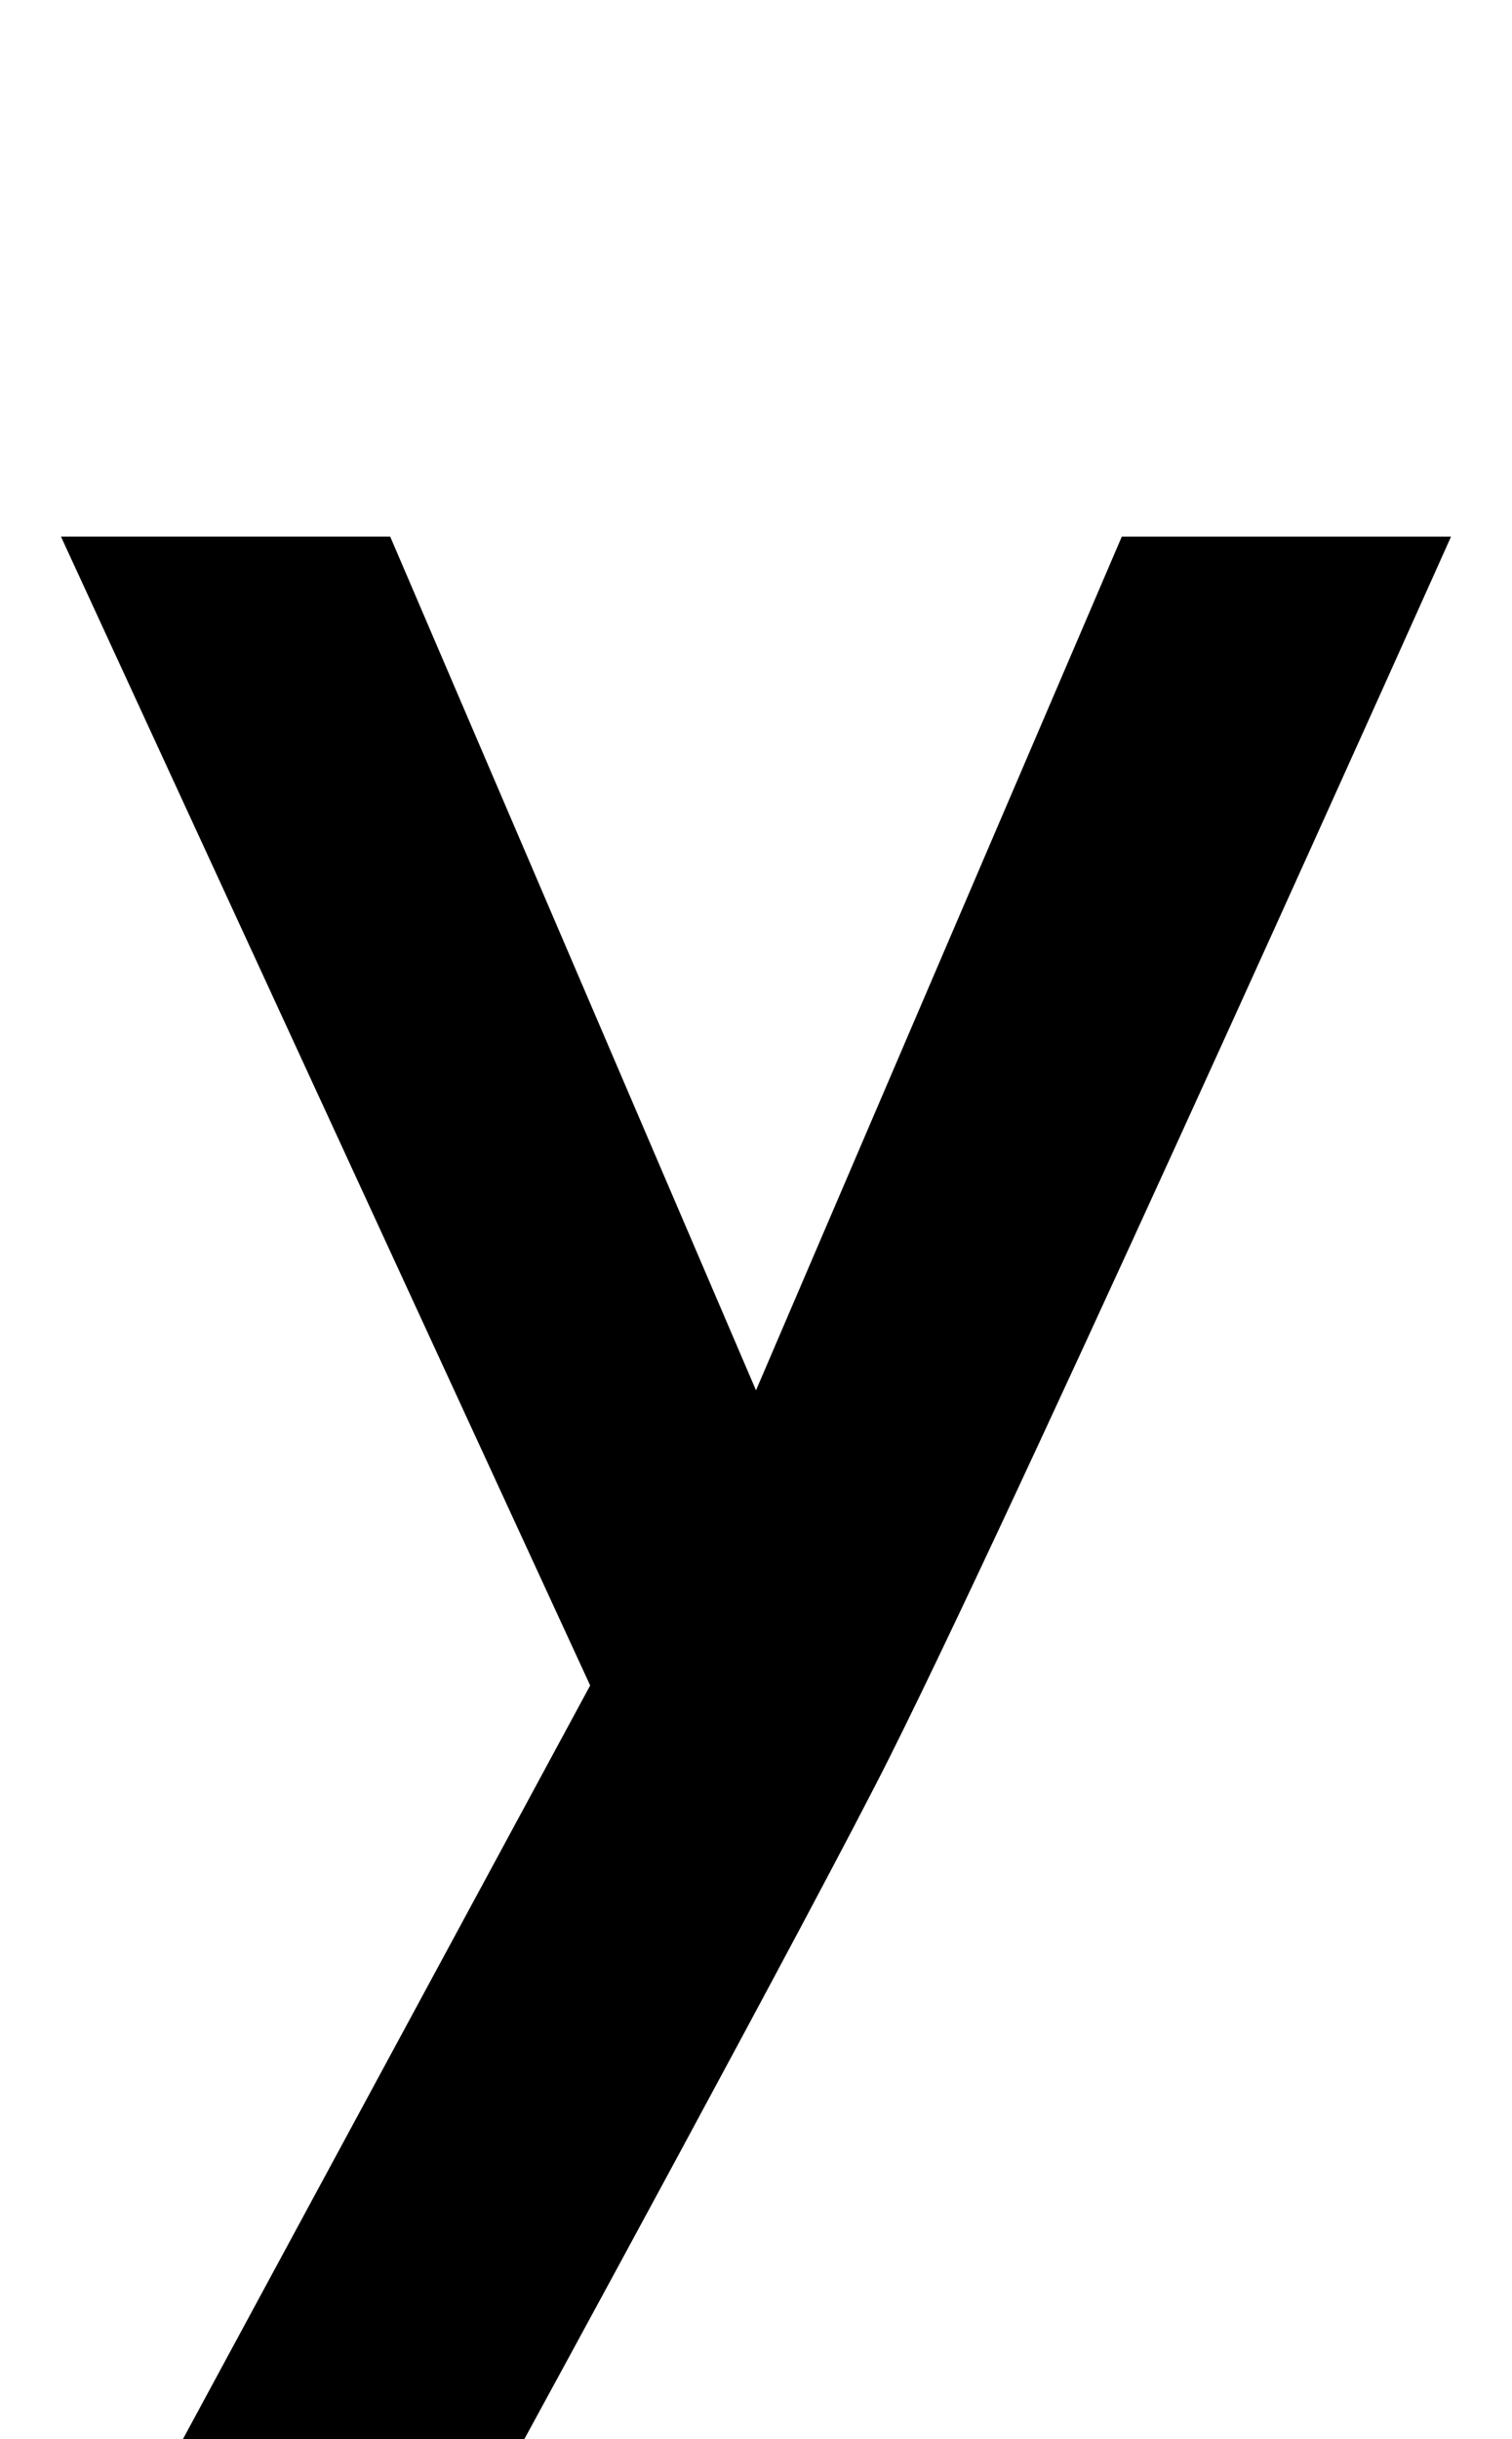 <svg xmlns="http://www.w3.org/2000/svg" width="620" height="1000" viewBox="0 0 620 1000">
  <path d="M460,220l-150,350L160,220H25l217,471-167,309h140s120-220,150-280c60-120,230-500,230-500h-135Z" />
</svg>